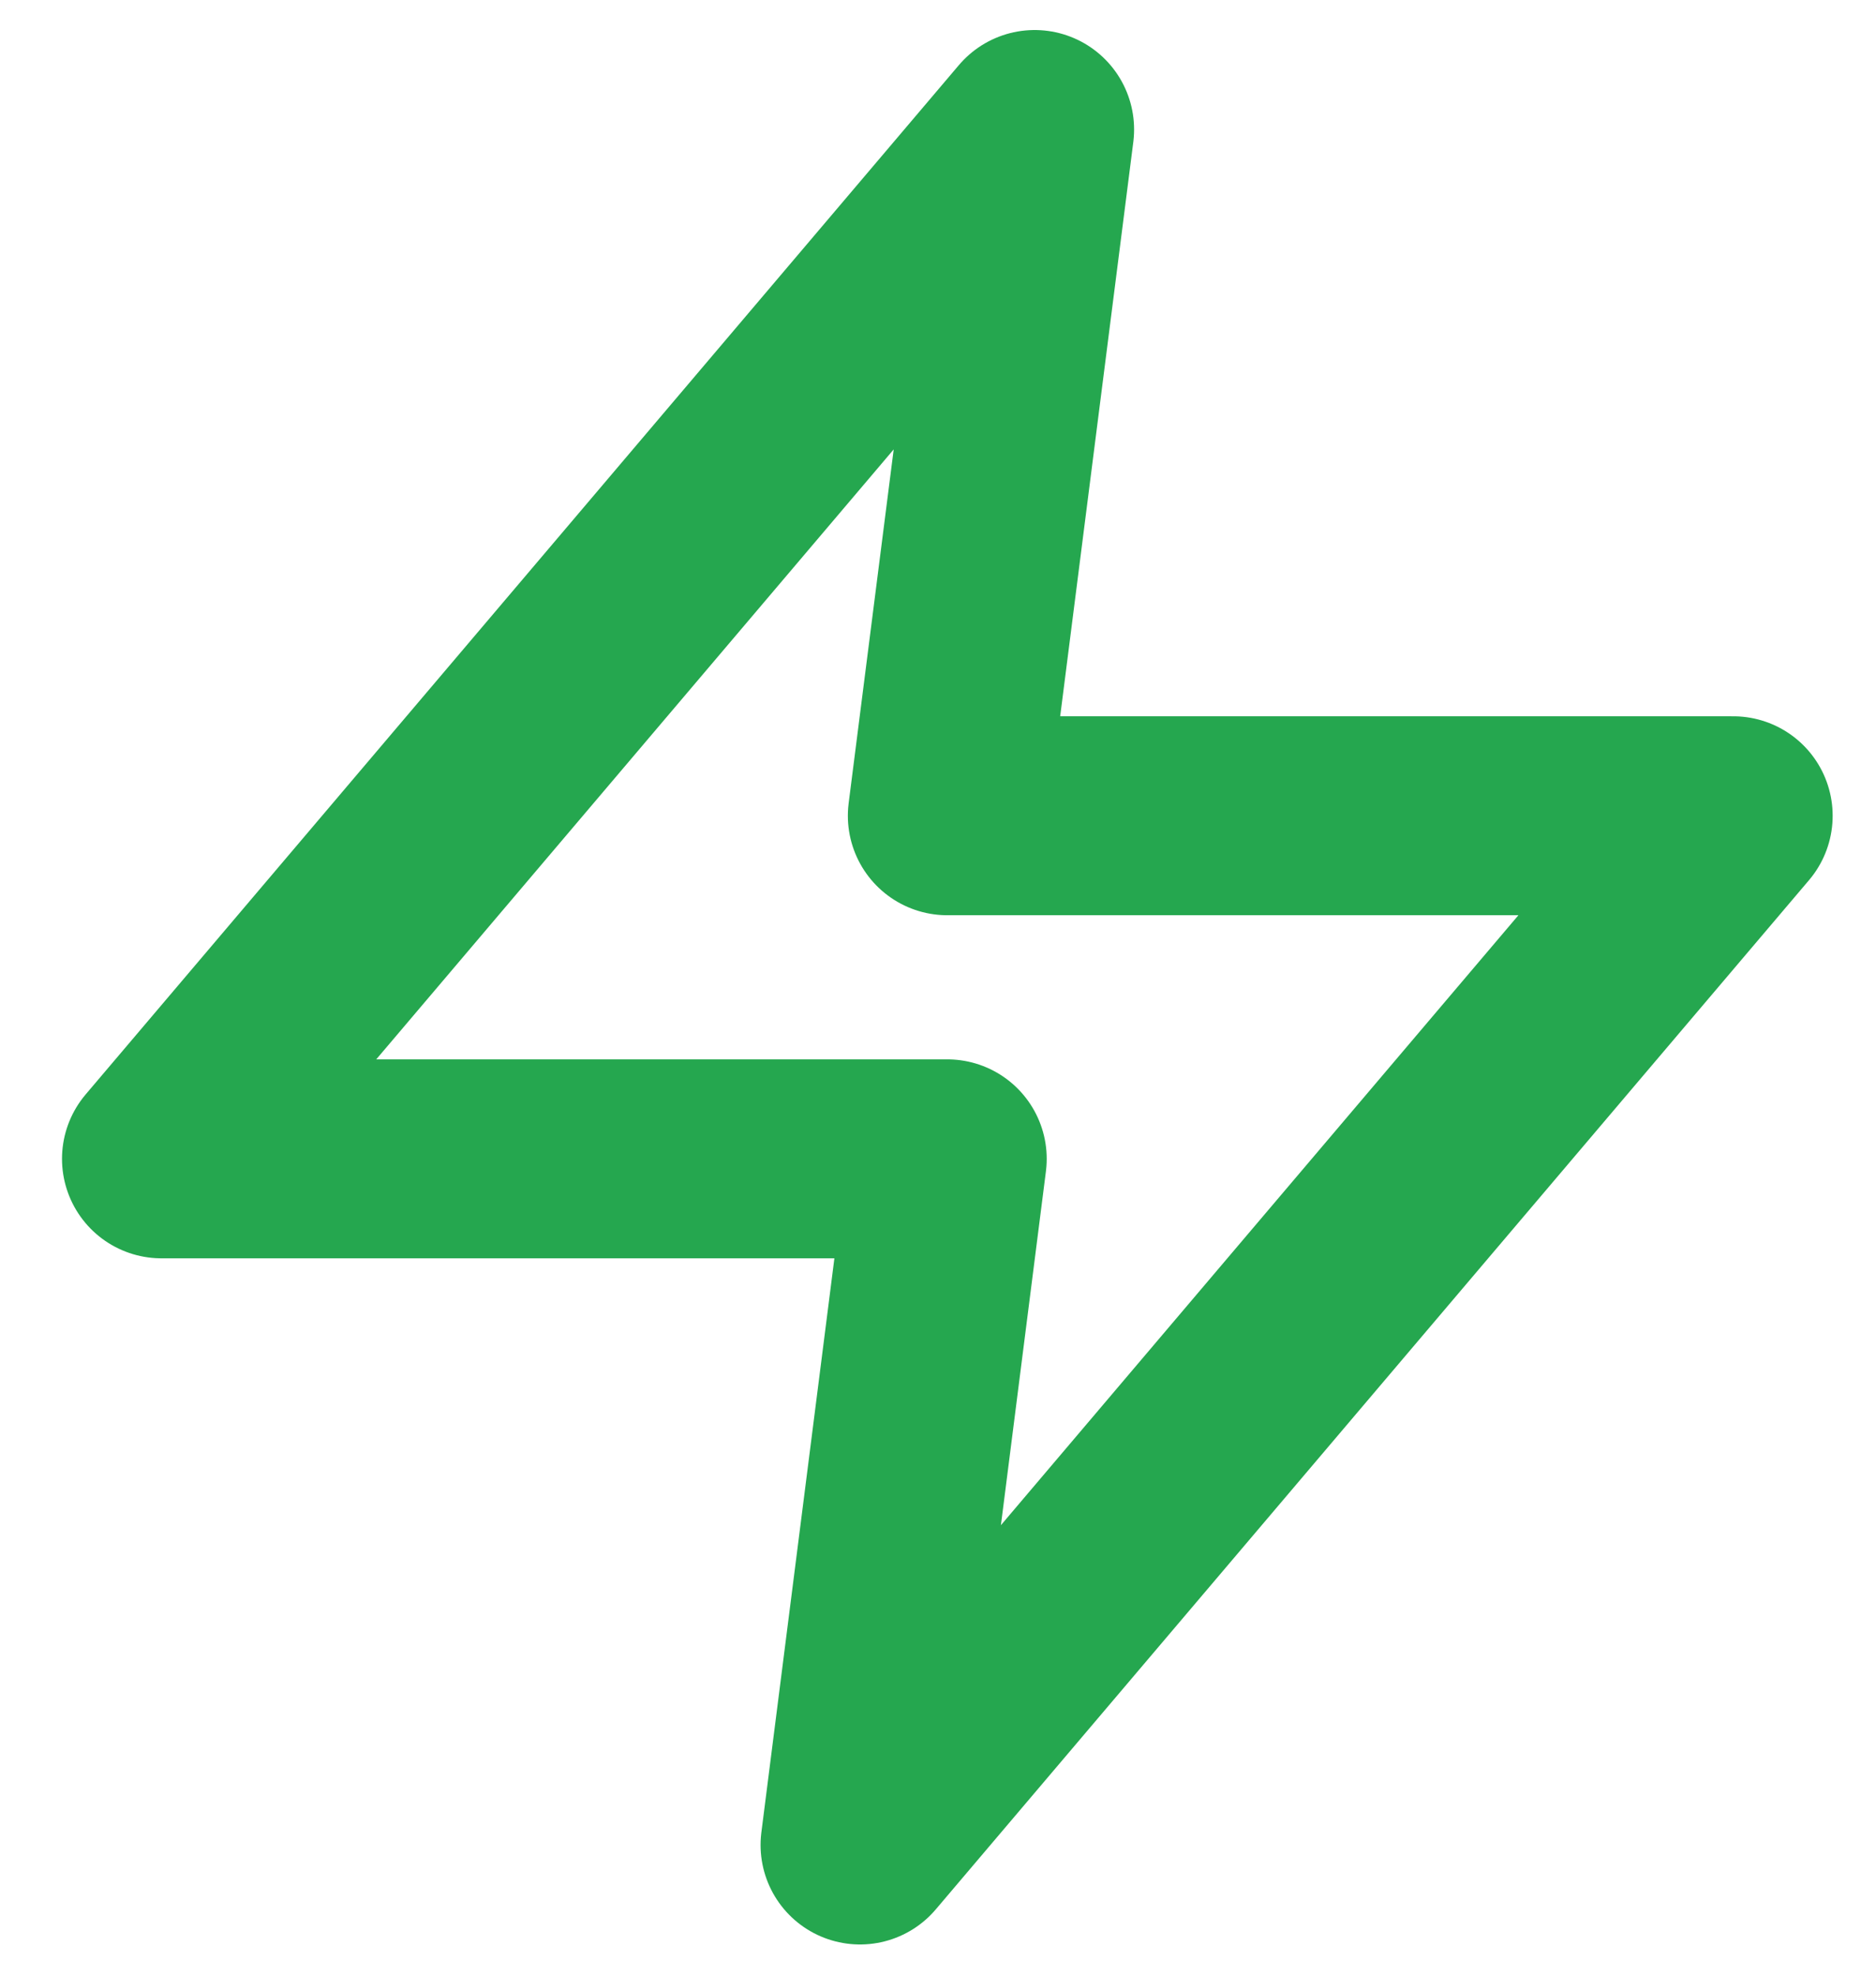 <svg width="19" height="20" viewBox="0 0 19 20" fill="none" xmlns="http://www.w3.org/2000/svg">
<path d="M10.479 1.311L1.635 11.731H9.594L8.71 18.677L17.554 8.258H9.594L10.479 1.311Z" stroke="#25A74F" stroke-width="2.014" stroke-linecap="round" stroke-linejoin="round"/>
</svg>
